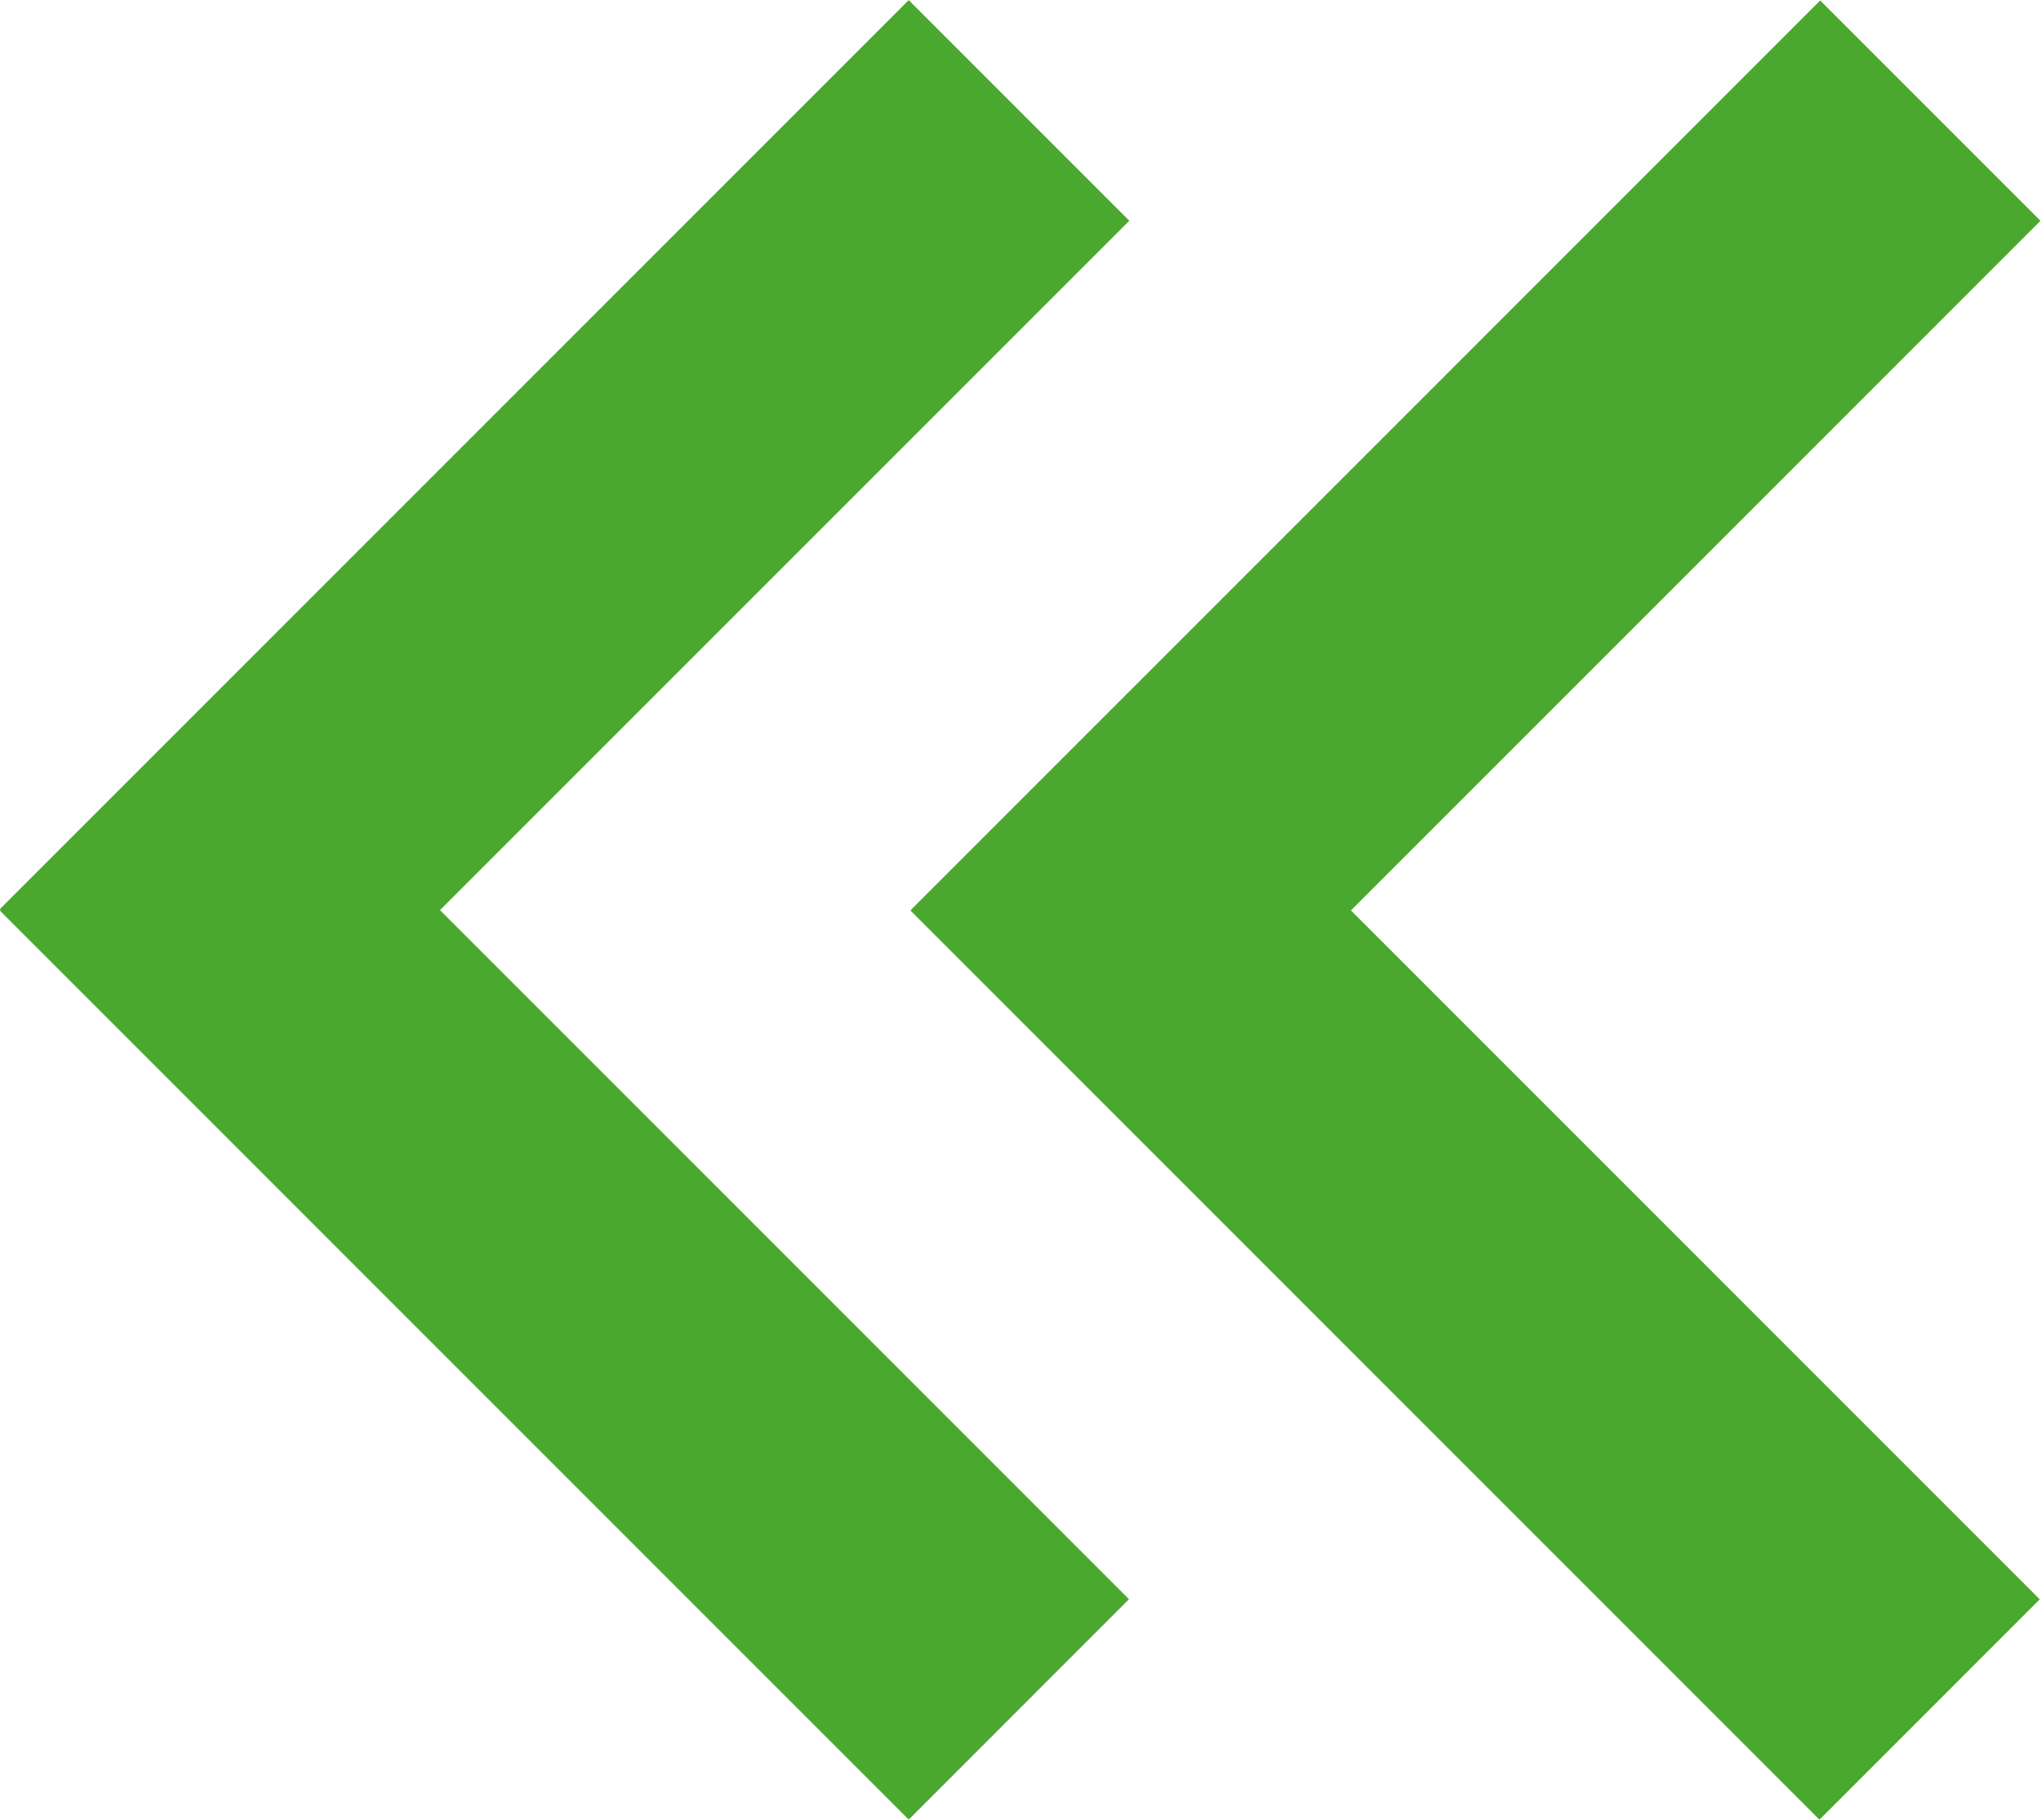 <?xml version="1.0" encoding="utf-8"?>
<!-- Generator: Adobe Illustrator 19.2.0, SVG Export Plug-In . SVG Version: 6.00 Build 0)  -->
<svg version="1.1" id="Layer_1" xmlns="http://www.w3.org/2000/svg" xmlns:xlink="http://www.w3.org/1999/xlink" x="0px" y="0px"
	 viewBox="0 0 495.2 441.5" style="enable-background:new 0 0 495.2 441.5;" xml:space="preserve">
<style type="text/css">
	.st0{fill:#4BA82E;}
</style>
<title>arrow</title>
<rect x="-18.9" y="99.2" transform="matrix(0.707 -0.707 0.707 0.707 -56.805 137.047)" class="st0" width="311.9" height="75.7"/>
<rect x="99.2" y="148.5" transform="matrix(0.707 -0.707 0.707 0.707 -175.159 186.049)" class="st0" width="75.6" height="311.9"/>
<rect x="202.2" y="99.3" transform="matrix(0.707 -0.707 0.707 0.707 7.95 293.38)" class="st0" width="311.9" height="75.6"/>
<rect x="320.2" y="148.5" transform="matrix(0.707 -0.707 0.707 0.707 -110.435 342.317)" class="st0" width="75.6" height="311.9"/>
</svg>
